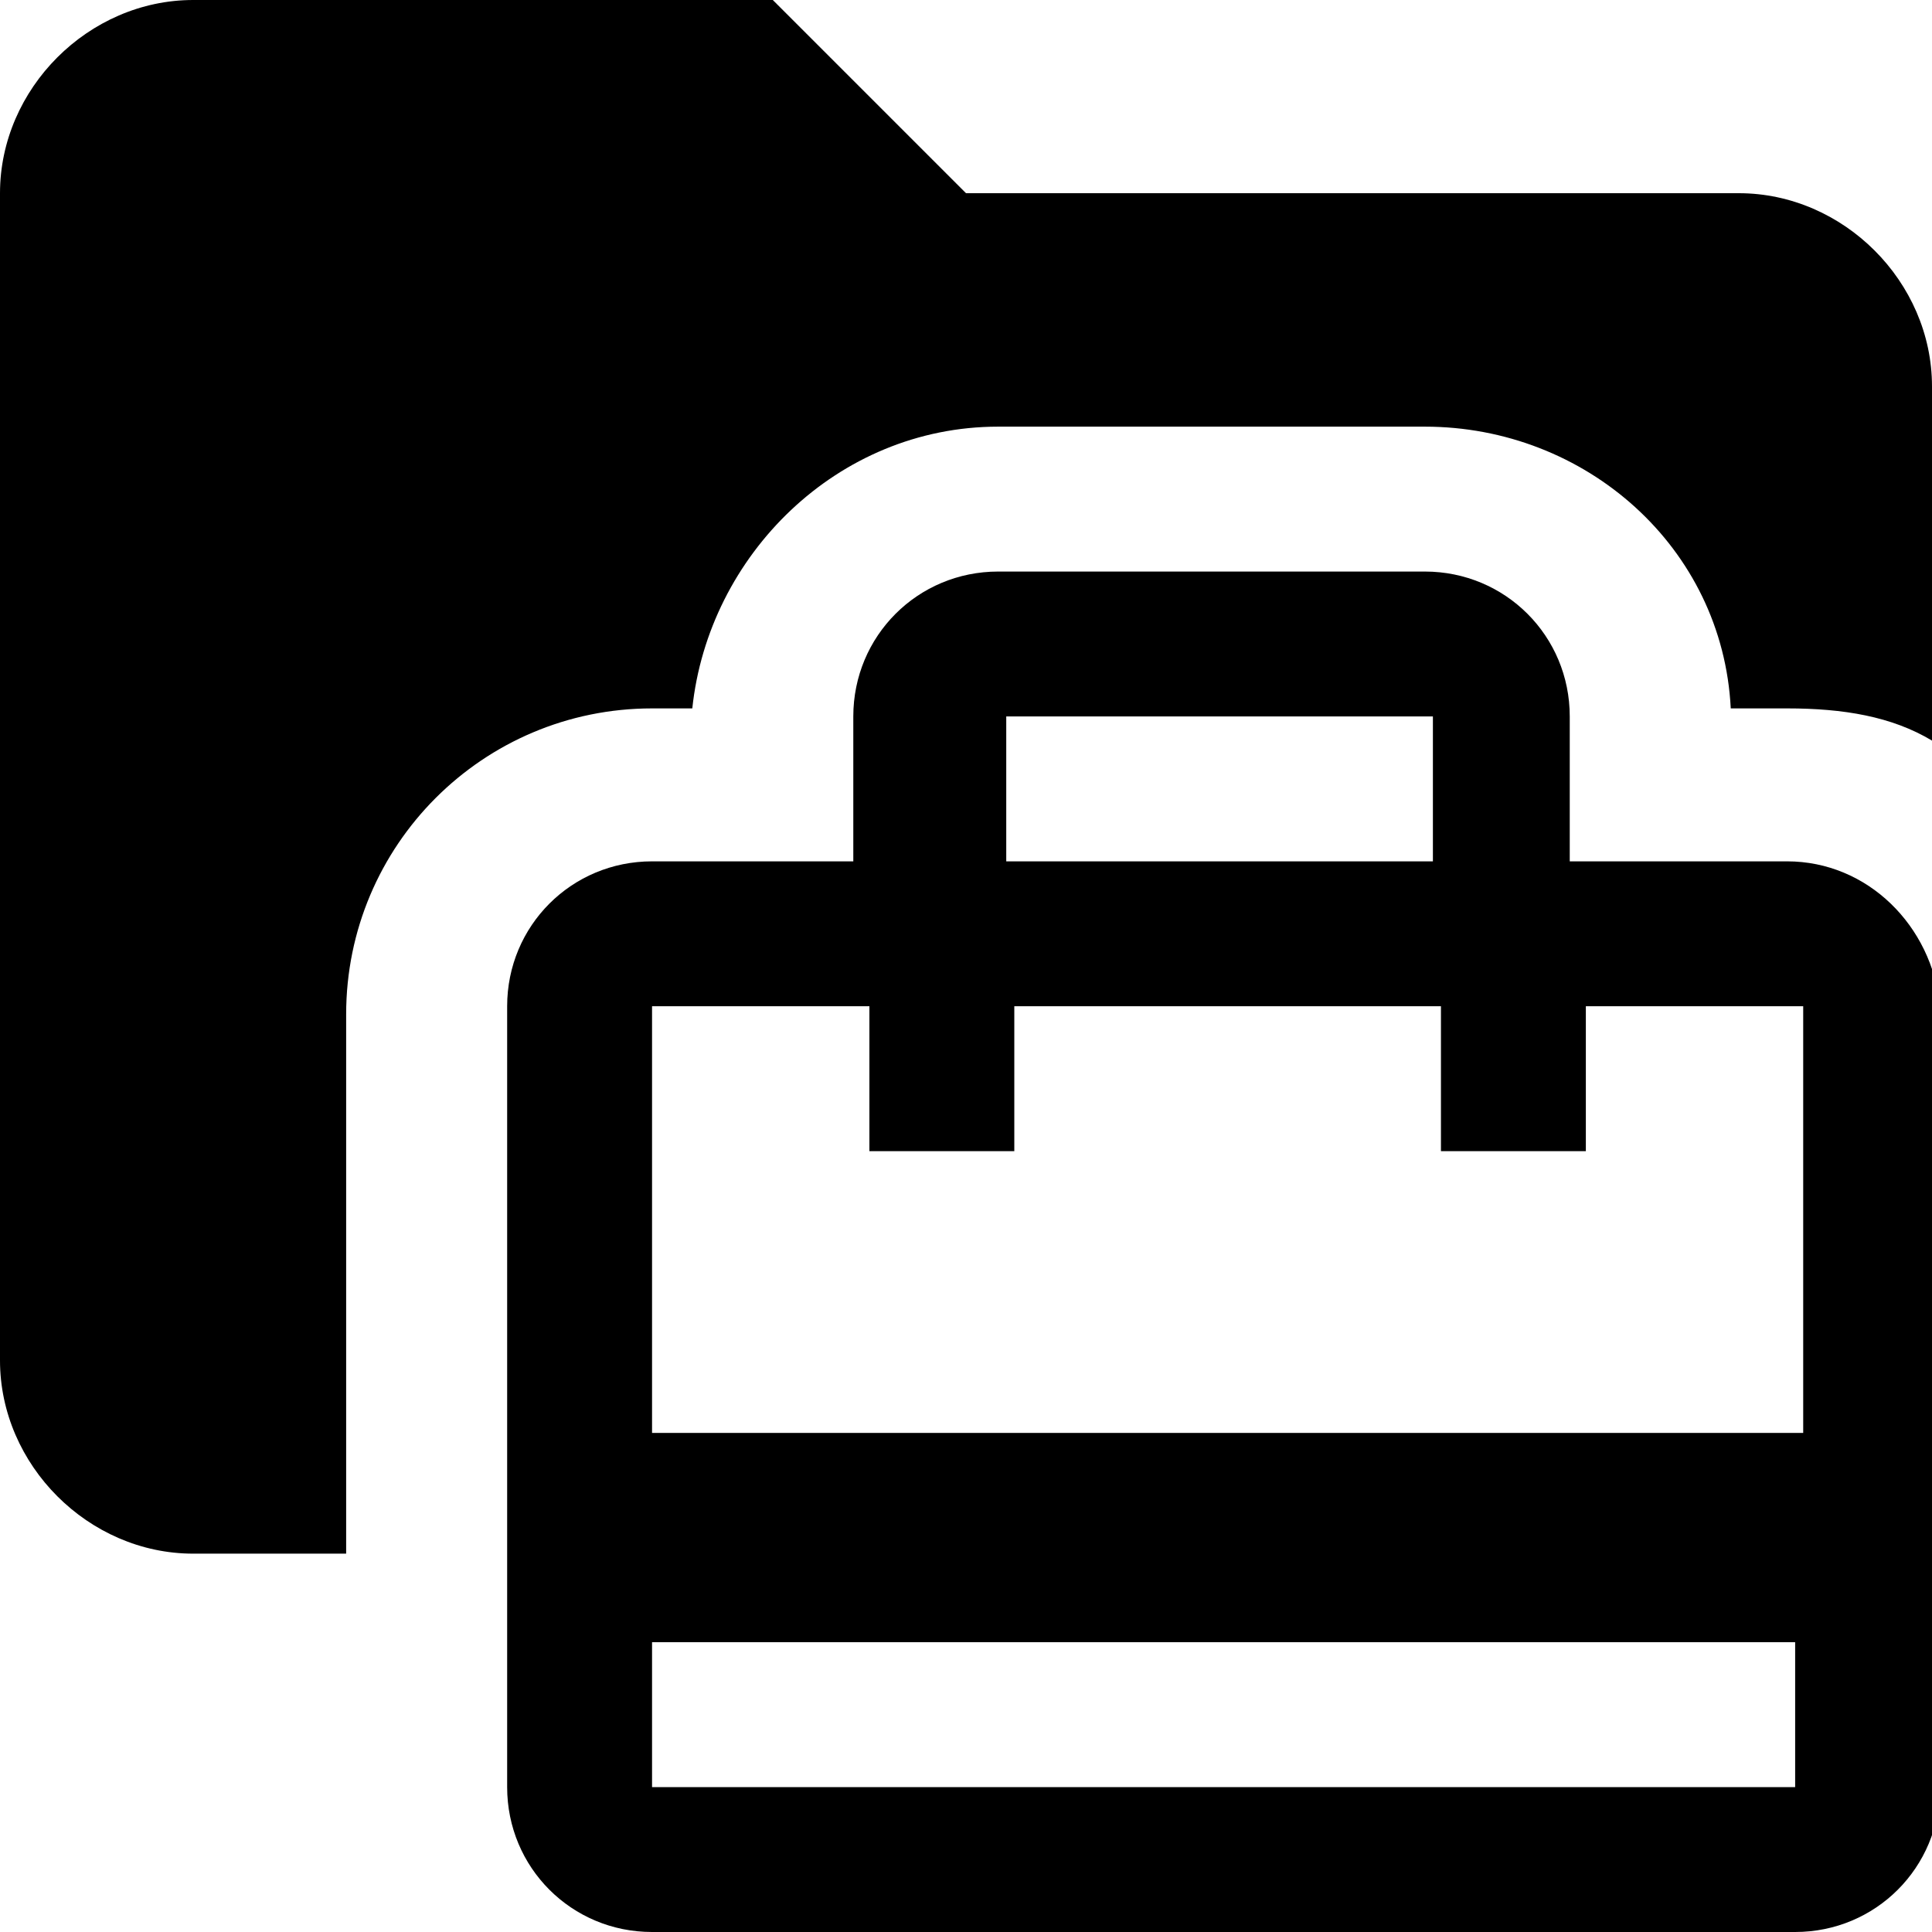 <?xml version="1.0" encoding="utf-8"?>
<!-- Generator: Adobe Illustrator 24.0.2, SVG Export Plug-In . SVG Version: 6.00 Build 0)  -->
<svg version="1.1" id="Layer_1" xmlns="http://www.w3.org/2000/svg" xmlns:xlink="http://www.w3.org/1999/xlink" x="0px" y="0px"
	 viewBox="0 0 24 24" style="enable-background:new 0 0 24 24;" xml:space="preserve">
<style type="text/css">
	.st0{fill:none;}
</style>
<path d="M24,4.8v4.4c-0.5-0.3-1.1-0.4-1.8-0.4h-0.7c-0.1-2-1.8-3.5-3.8-3.5h-5.3c-2,0-3.6,1.6-3.8,3.5H8.1c-2.1,0-3.8,1.7-3.8,3.8
	v6.7H2.4c-1.3,0-2.4-1.1-2.4-2.4V2.4C0,1.1,1.1,0,2.4,0h7.2L12,2.4h9.6C22.9,2.4,24,3.5,24,4.8z"/>
<path class="st0" d="M0,0h24v24H0V0z"/>
<path d="M22.2,10.7h-2.7V8.9c0-1-0.8-1.8-1.8-1.8h-5.3c-1,0-1.8,0.8-1.8,1.8v1.8H8.1c-1,0-1.8,0.8-1.8,1.8v9.7c0,1,0.8,1.8,1.8,1.8
	h14.2c1,0,1.8-0.8,1.8-1.8v-9.7C24,11.5,23.2,10.7,22.2,10.7z M12.5,8.9h5.3v1.8h-5.3V8.9z M22.2,22.2H8.1v-1.8h14.2V22.2z
	 M22.2,17.8H8.1v-5.3h2.7v1.8h1.8v-1.8h5.3v1.8h1.8v-1.8h2.7V17.8z"/>
</svg>
